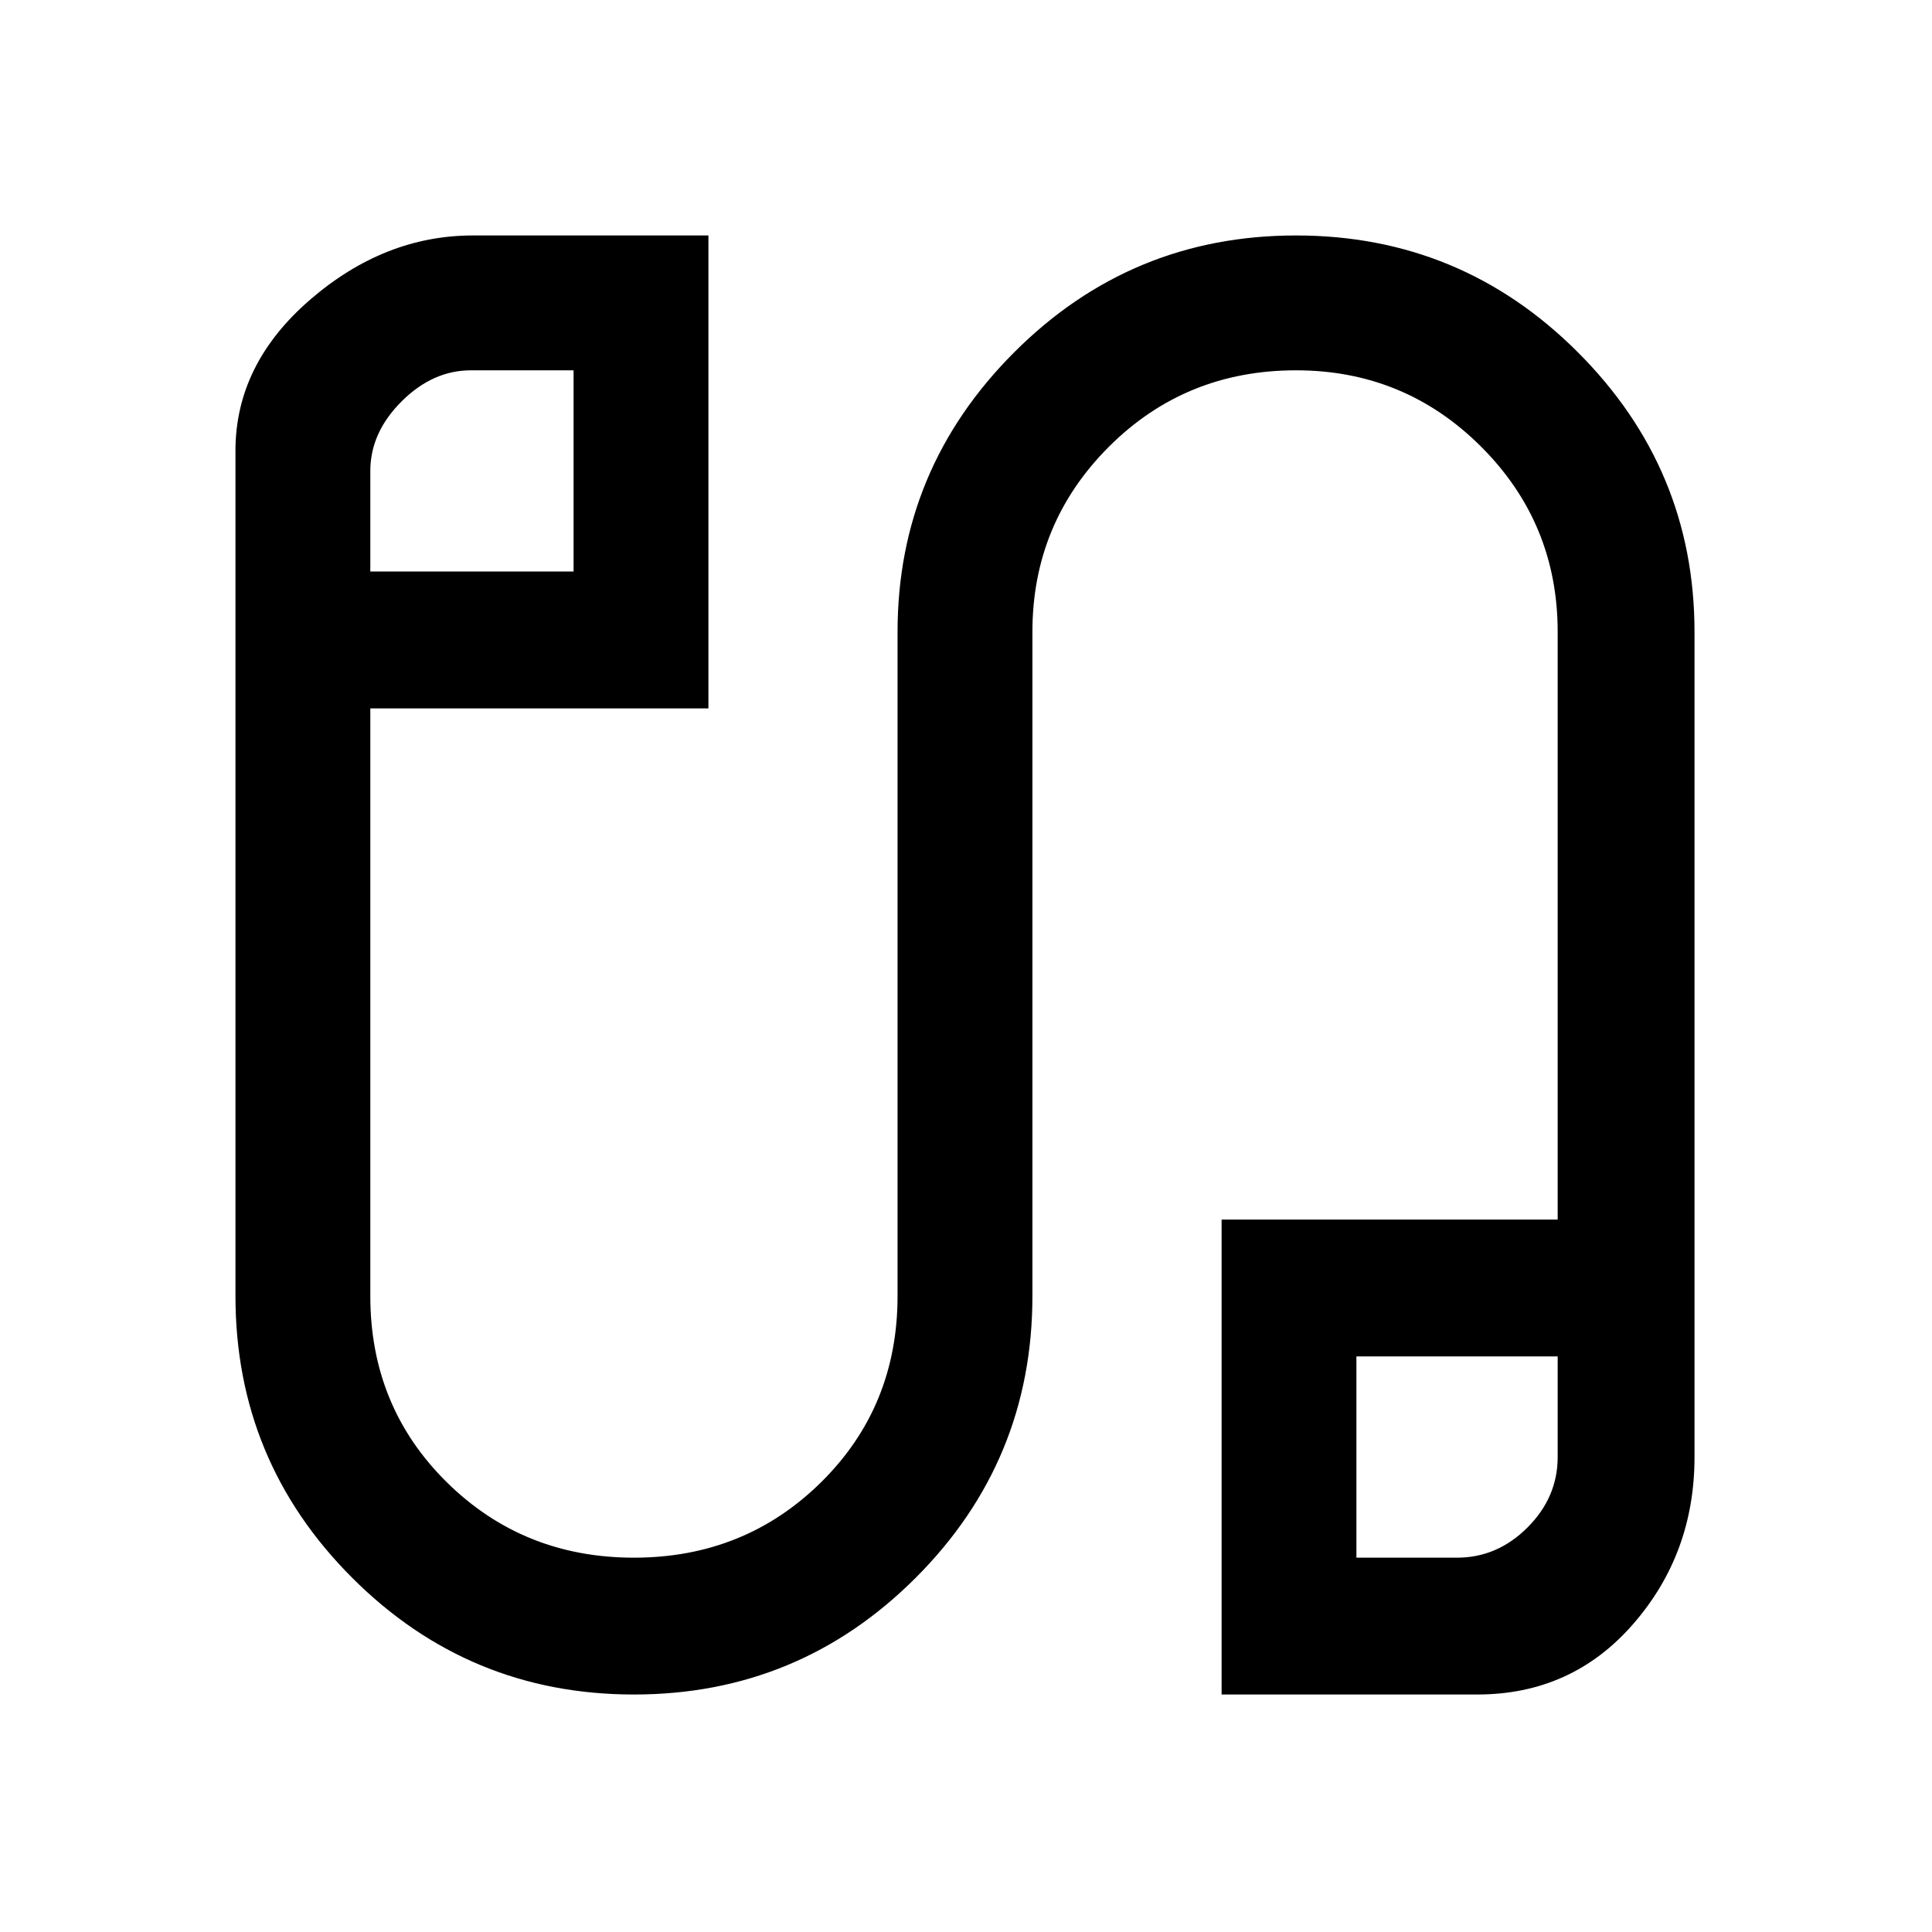 <svg xmlns="http://www.w3.org/2000/svg" height="40" width="40"><path d="M13.125 35.083Q9.708 35.083 7.292 32.667Q4.875 30.25 4.875 26.833V9.333Q4.875 7.542 6.417 6.208Q7.958 4.875 9.792 4.875H14.667V14.667H7.667V26.833Q7.667 29.125 9.25 30.688Q10.833 32.25 13.125 32.25Q15.417 32.25 17 30.688Q18.583 29.125 18.583 26.833V13.083Q18.583 9.708 21 7.292Q23.417 4.875 26.833 4.875Q30.25 4.875 32.667 7.292Q35.083 9.708 35.083 13.083V30.167Q35.083 32.167 33.812 33.625Q32.542 35.083 30.583 35.083H25.292V25.25H32.25V13.083Q32.25 10.833 30.667 9.25Q29.083 7.667 26.833 7.667Q24.542 7.667 22.958 9.25Q21.375 10.833 21.375 13.083V26.833Q21.375 30.25 18.958 32.667Q16.542 35.083 13.125 35.083ZM7.667 11.833H11.875V7.667H9.75Q8.958 7.667 8.312 8.313Q7.667 8.958 7.667 9.75ZM28.083 32.25H30.167Q31 32.25 31.625 31.625Q32.25 31 32.25 30.167V28.083H28.083ZM9.792 9.75Q9.792 9.75 9.792 9.75Q9.792 9.75 9.792 9.75ZM30.167 30.167Q30.167 30.167 30.167 30.167Q30.167 30.167 30.167 30.167Z"/></svg>